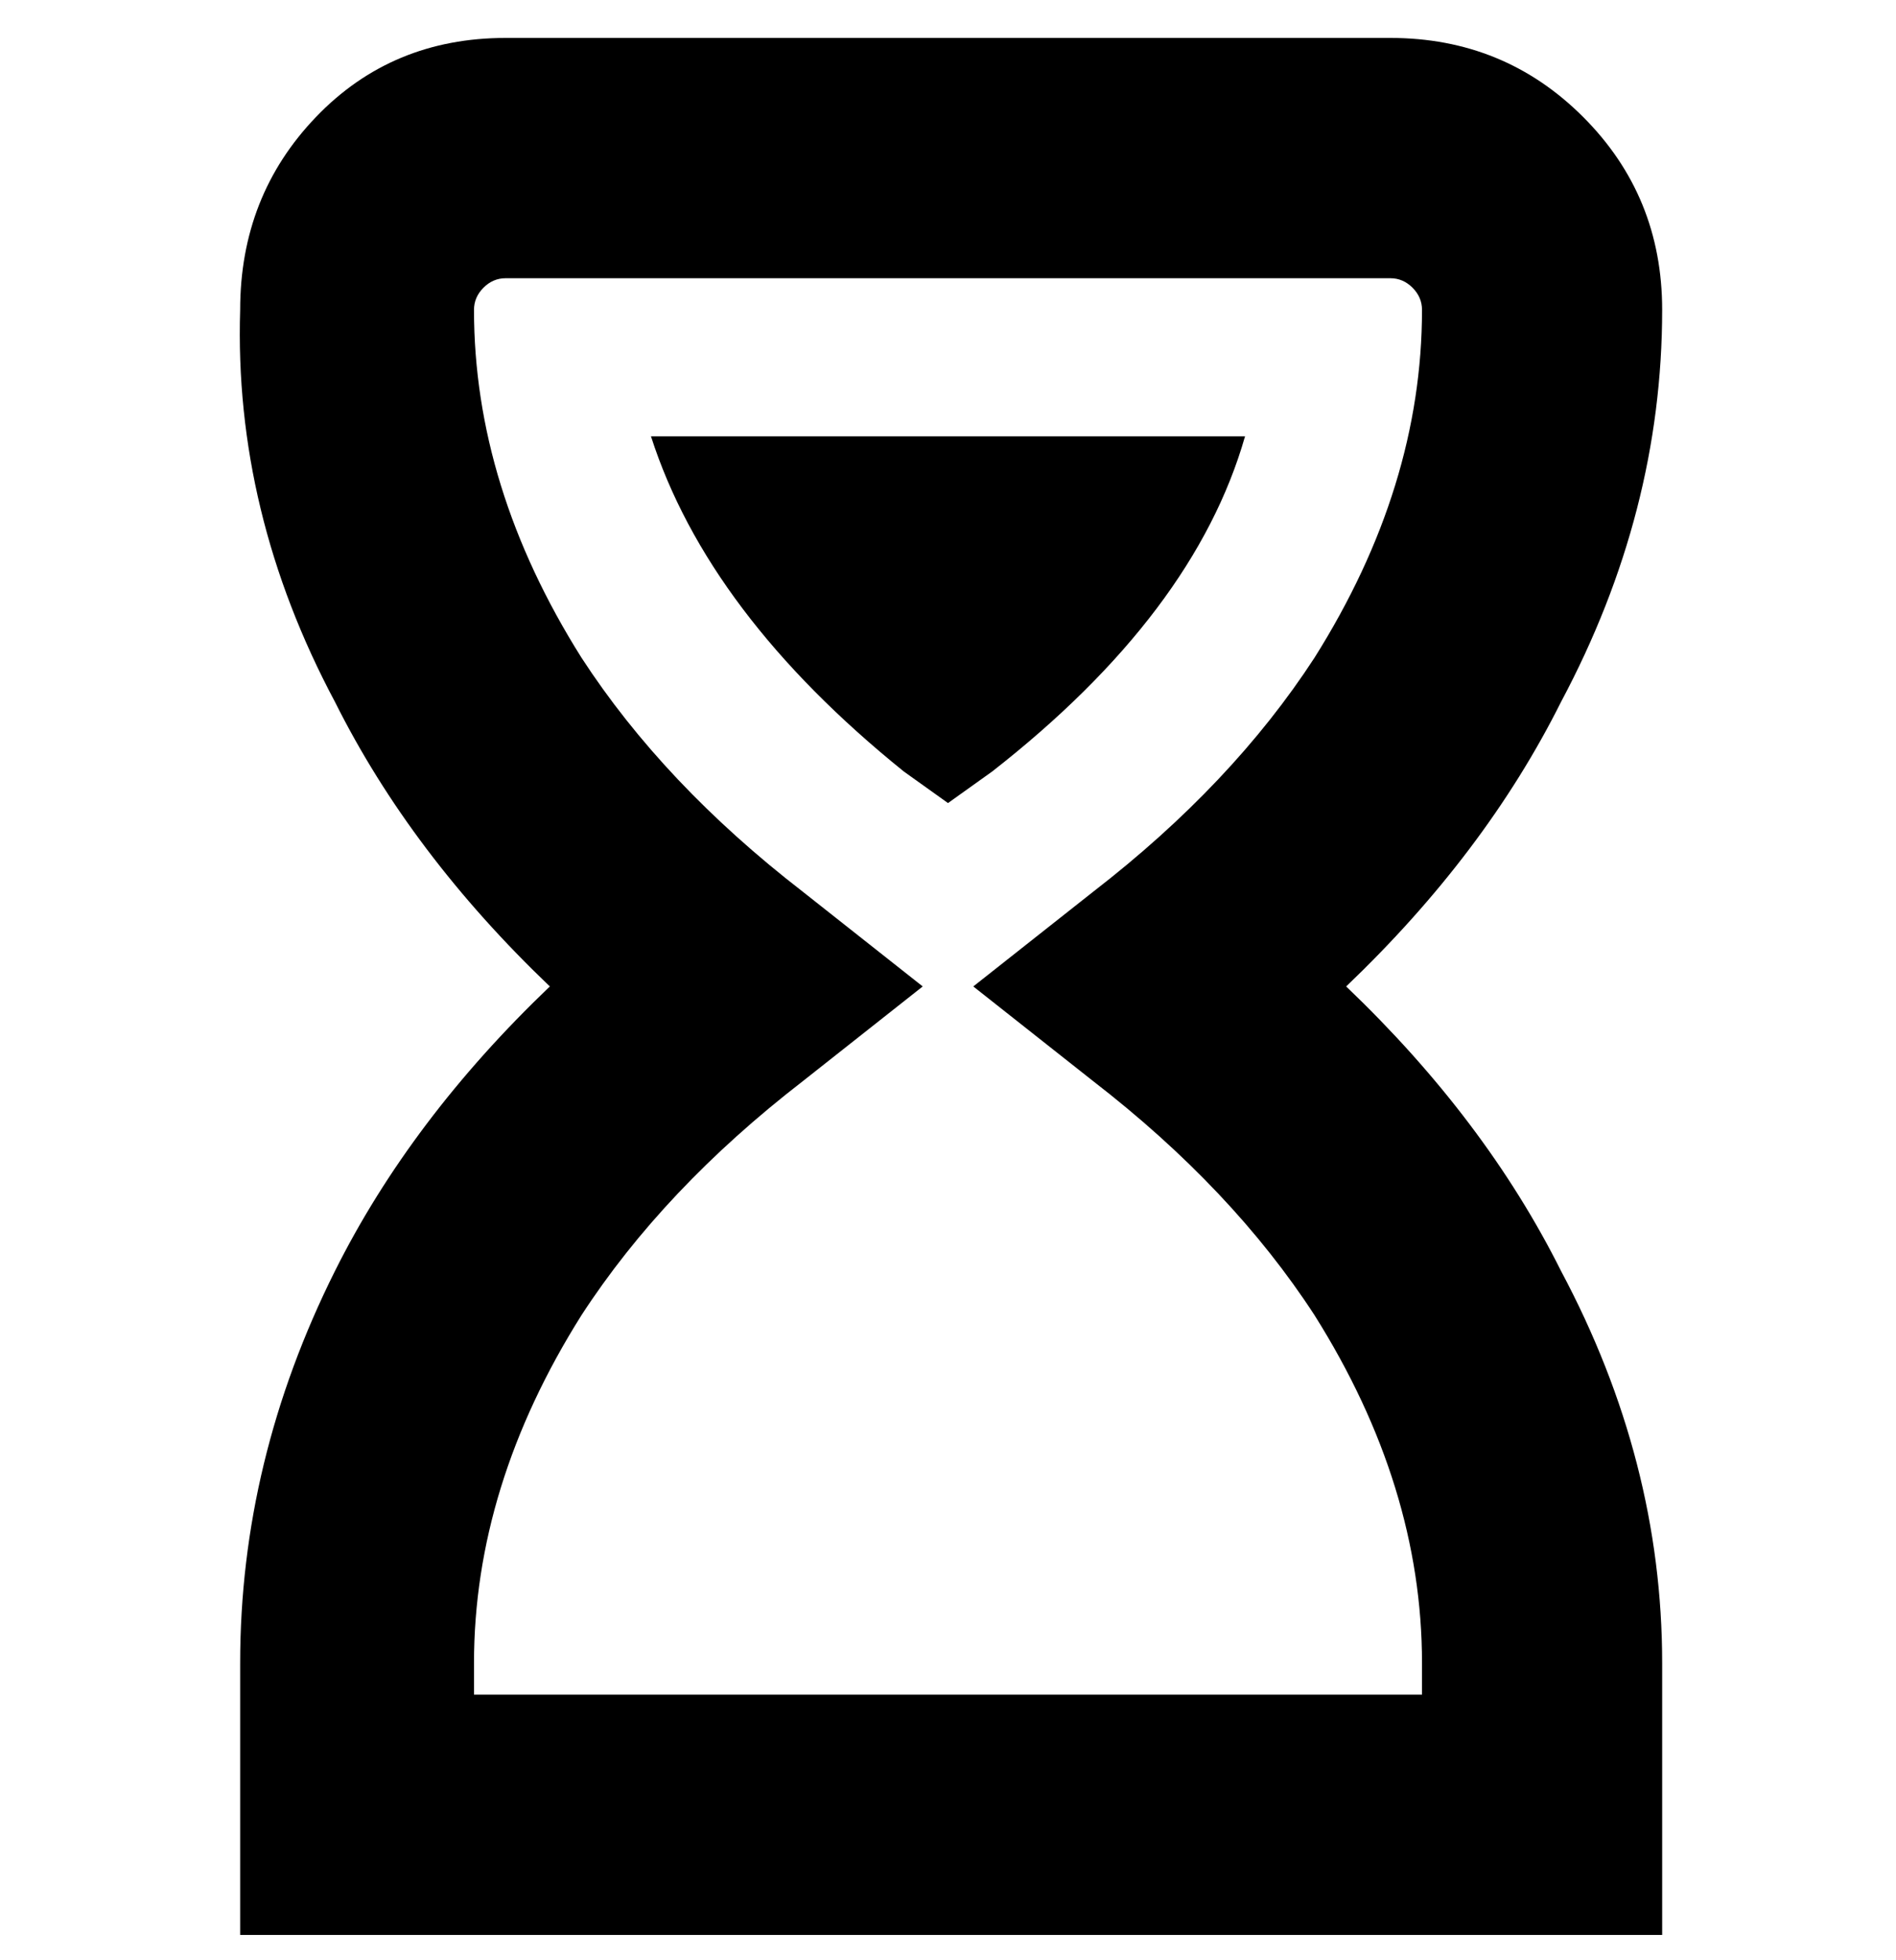 <svg viewBox="0 0 300 310" xmlns="http://www.w3.org/2000/svg"><path d="M213 156q22-21 34-45 16-30 16-62 0-18-12.5-30.5T220 6H80Q62 6 50 18.5T38 49q-1 32 15 62 12 24 34 45-22 21-34 45-15 30-15 62v43h225v-43q0-32-16-62-12-24-34-45zm12 112H75v-5q0-28 17-55 13-20 35-37l19-15-19-15q-22-17-35-37-17-27-17-55 0-2 1.5-3.5T80 44h140q2 0 3.5 1.5T225 49q0 28-17 55-13 20-35 37l-19 15 19 15q22 17 35 37 17 27 17 55v6-1zm-68-146l-7 5-7-5q-31-25-40-53h94q-8 28-40 53z"/></svg>